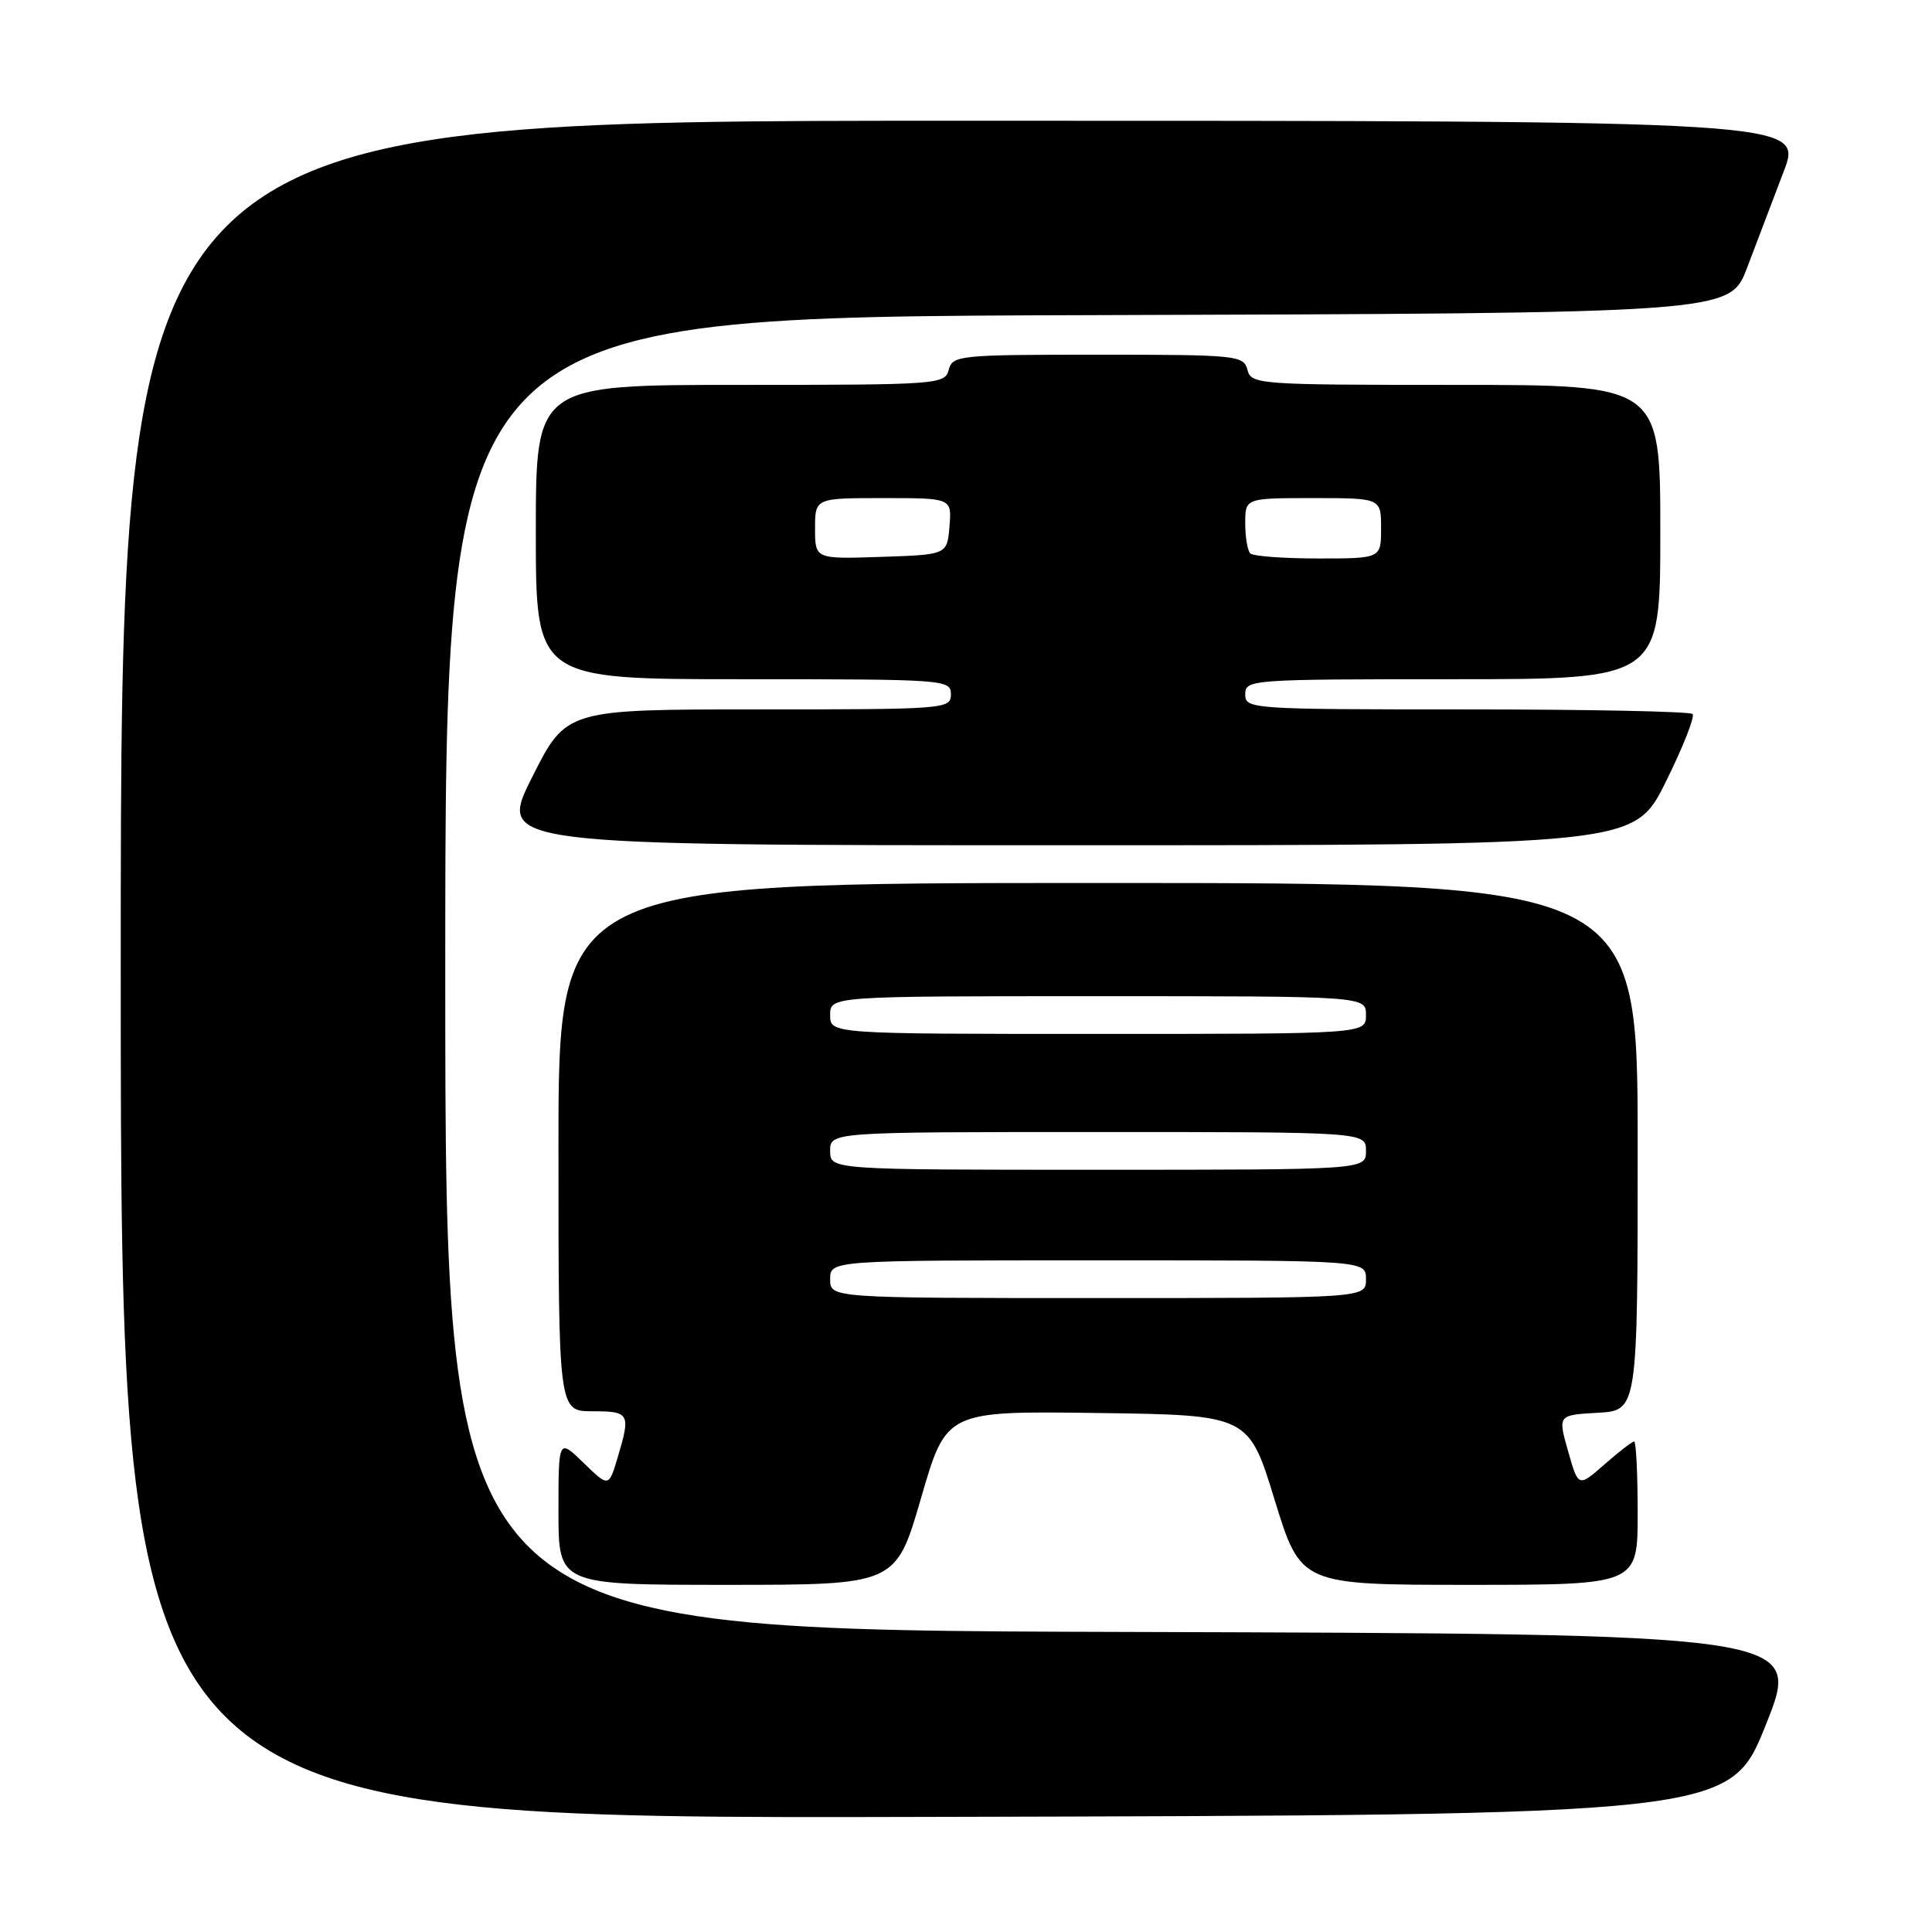 <?xml version="1.0" encoding="UTF-8" standalone="no"?>
<!DOCTYPE svg PUBLIC "-//W3C//DTD SVG 1.1//EN" "http://www.w3.org/Graphics/SVG/1.1/DTD/svg11.dtd" >
<svg xmlns="http://www.w3.org/2000/svg" xmlns:xlink="http://www.w3.org/1999/xlink" version="1.1" viewBox="0 0 256 256">
 <g >
 <path fill="currentColor"
d=" M 234.00 228.50 C 238.79 216.50 238.79 216.50 148.89 216.24 C 59.00 215.99 59.00 215.99 59.00 129.00 C 59.00 42.01 59.00 42.01 144.10 41.76 C 229.21 41.50 229.21 41.50 231.49 35.50 C 232.75 32.20 234.93 26.46 236.34 22.75 C 238.91 16.00 238.91 16.00 127.46 16.00 C 16.00 16.00 16.00 16.00 16.00 128.50 C 16.00 241.01 16.00 241.01 122.61 240.75 C 229.21 240.50 229.21 240.50 234.00 228.50 Z  M 122.05 198.48 C 125.39 186.96 125.39 186.96 145.42 187.23 C 165.45 187.50 165.45 187.50 168.90 198.75 C 172.36 210.00 172.36 210.00 194.68 210.00 C 217.00 210.00 217.00 210.00 217.00 200.50 C 217.00 195.28 216.79 191.00 216.53 191.00 C 216.28 191.00 214.51 192.37 212.60 194.04 C 209.14 197.08 209.14 197.08 207.78 192.29 C 206.42 187.50 206.42 187.50 211.71 187.20 C 217.00 186.90 217.00 186.90 217.00 151.95 C 217.00 117.00 217.00 117.00 145.50 117.00 C 74.00 117.00 74.00 117.00 74.00 152.00 C 74.00 187.00 74.00 187.00 78.50 187.00 C 83.44 187.00 83.59 187.29 81.83 193.17 C 80.66 197.07 80.66 197.07 77.33 193.84 C 74.00 190.61 74.00 190.61 74.00 200.30 C 74.00 210.00 74.00 210.00 96.35 210.00 C 118.71 210.00 118.71 210.00 122.05 198.48 Z  M 220.72 103.61 C 223.01 98.99 224.61 94.94 224.27 94.61 C 223.94 94.27 210.47 94.00 194.33 94.00 C 165.67 94.00 165.00 93.95 165.00 92.00 C 165.00 90.05 165.67 90.00 192.50 90.00 C 220.00 90.00 220.00 90.00 220.00 70.50 C 220.00 51.00 220.00 51.00 192.91 51.00 C 166.65 51.00 165.80 50.94 165.29 49.00 C 164.79 47.09 163.93 47.00 145.50 47.00 C 127.07 47.00 126.21 47.09 125.71 49.00 C 125.20 50.94 124.35 51.00 98.09 51.00 C 71.00 51.00 71.00 51.00 71.00 70.50 C 71.00 90.00 71.00 90.00 98.50 90.00 C 125.33 90.00 126.00 90.05 126.00 92.00 C 126.00 93.95 125.33 94.00 100.51 94.00 C 75.02 94.00 75.02 94.00 70.50 103.00 C 65.98 112.00 65.98 112.00 141.27 112.00 C 216.55 112.00 216.55 112.00 220.72 103.61 Z  M 110.00 169.50 C 110.00 167.00 110.00 167.00 145.50 167.00 C 181.00 167.00 181.00 167.00 181.00 169.50 C 181.00 172.00 181.00 172.00 145.50 172.00 C 110.00 172.00 110.00 172.00 110.00 169.50 Z  M 110.00 152.50 C 110.00 150.00 110.00 150.00 145.50 150.00 C 181.00 150.00 181.00 150.00 181.00 152.50 C 181.00 155.00 181.00 155.00 145.50 155.00 C 110.00 155.00 110.00 155.00 110.00 152.50 Z  M 110.00 134.50 C 110.00 132.00 110.00 132.00 145.50 132.00 C 181.00 132.00 181.00 132.00 181.00 134.50 C 181.00 137.00 181.00 137.00 145.50 137.00 C 110.00 137.00 110.00 137.00 110.00 134.50 Z  M 108.00 70.04 C 108.00 66.00 108.00 66.00 117.06 66.00 C 126.12 66.00 126.12 66.00 125.81 69.75 C 125.50 73.50 125.50 73.50 116.75 73.79 C 108.00 74.08 108.00 74.08 108.00 70.04 Z  M 165.67 73.33 C 165.30 72.97 165.00 71.17 165.00 69.33 C 165.00 66.00 165.00 66.00 174.00 66.00 C 183.00 66.00 183.00 66.00 183.00 70.00 C 183.00 74.00 183.00 74.00 174.67 74.00 C 170.08 74.00 166.03 73.70 165.67 73.33 Z "/>
</g>
</svg>